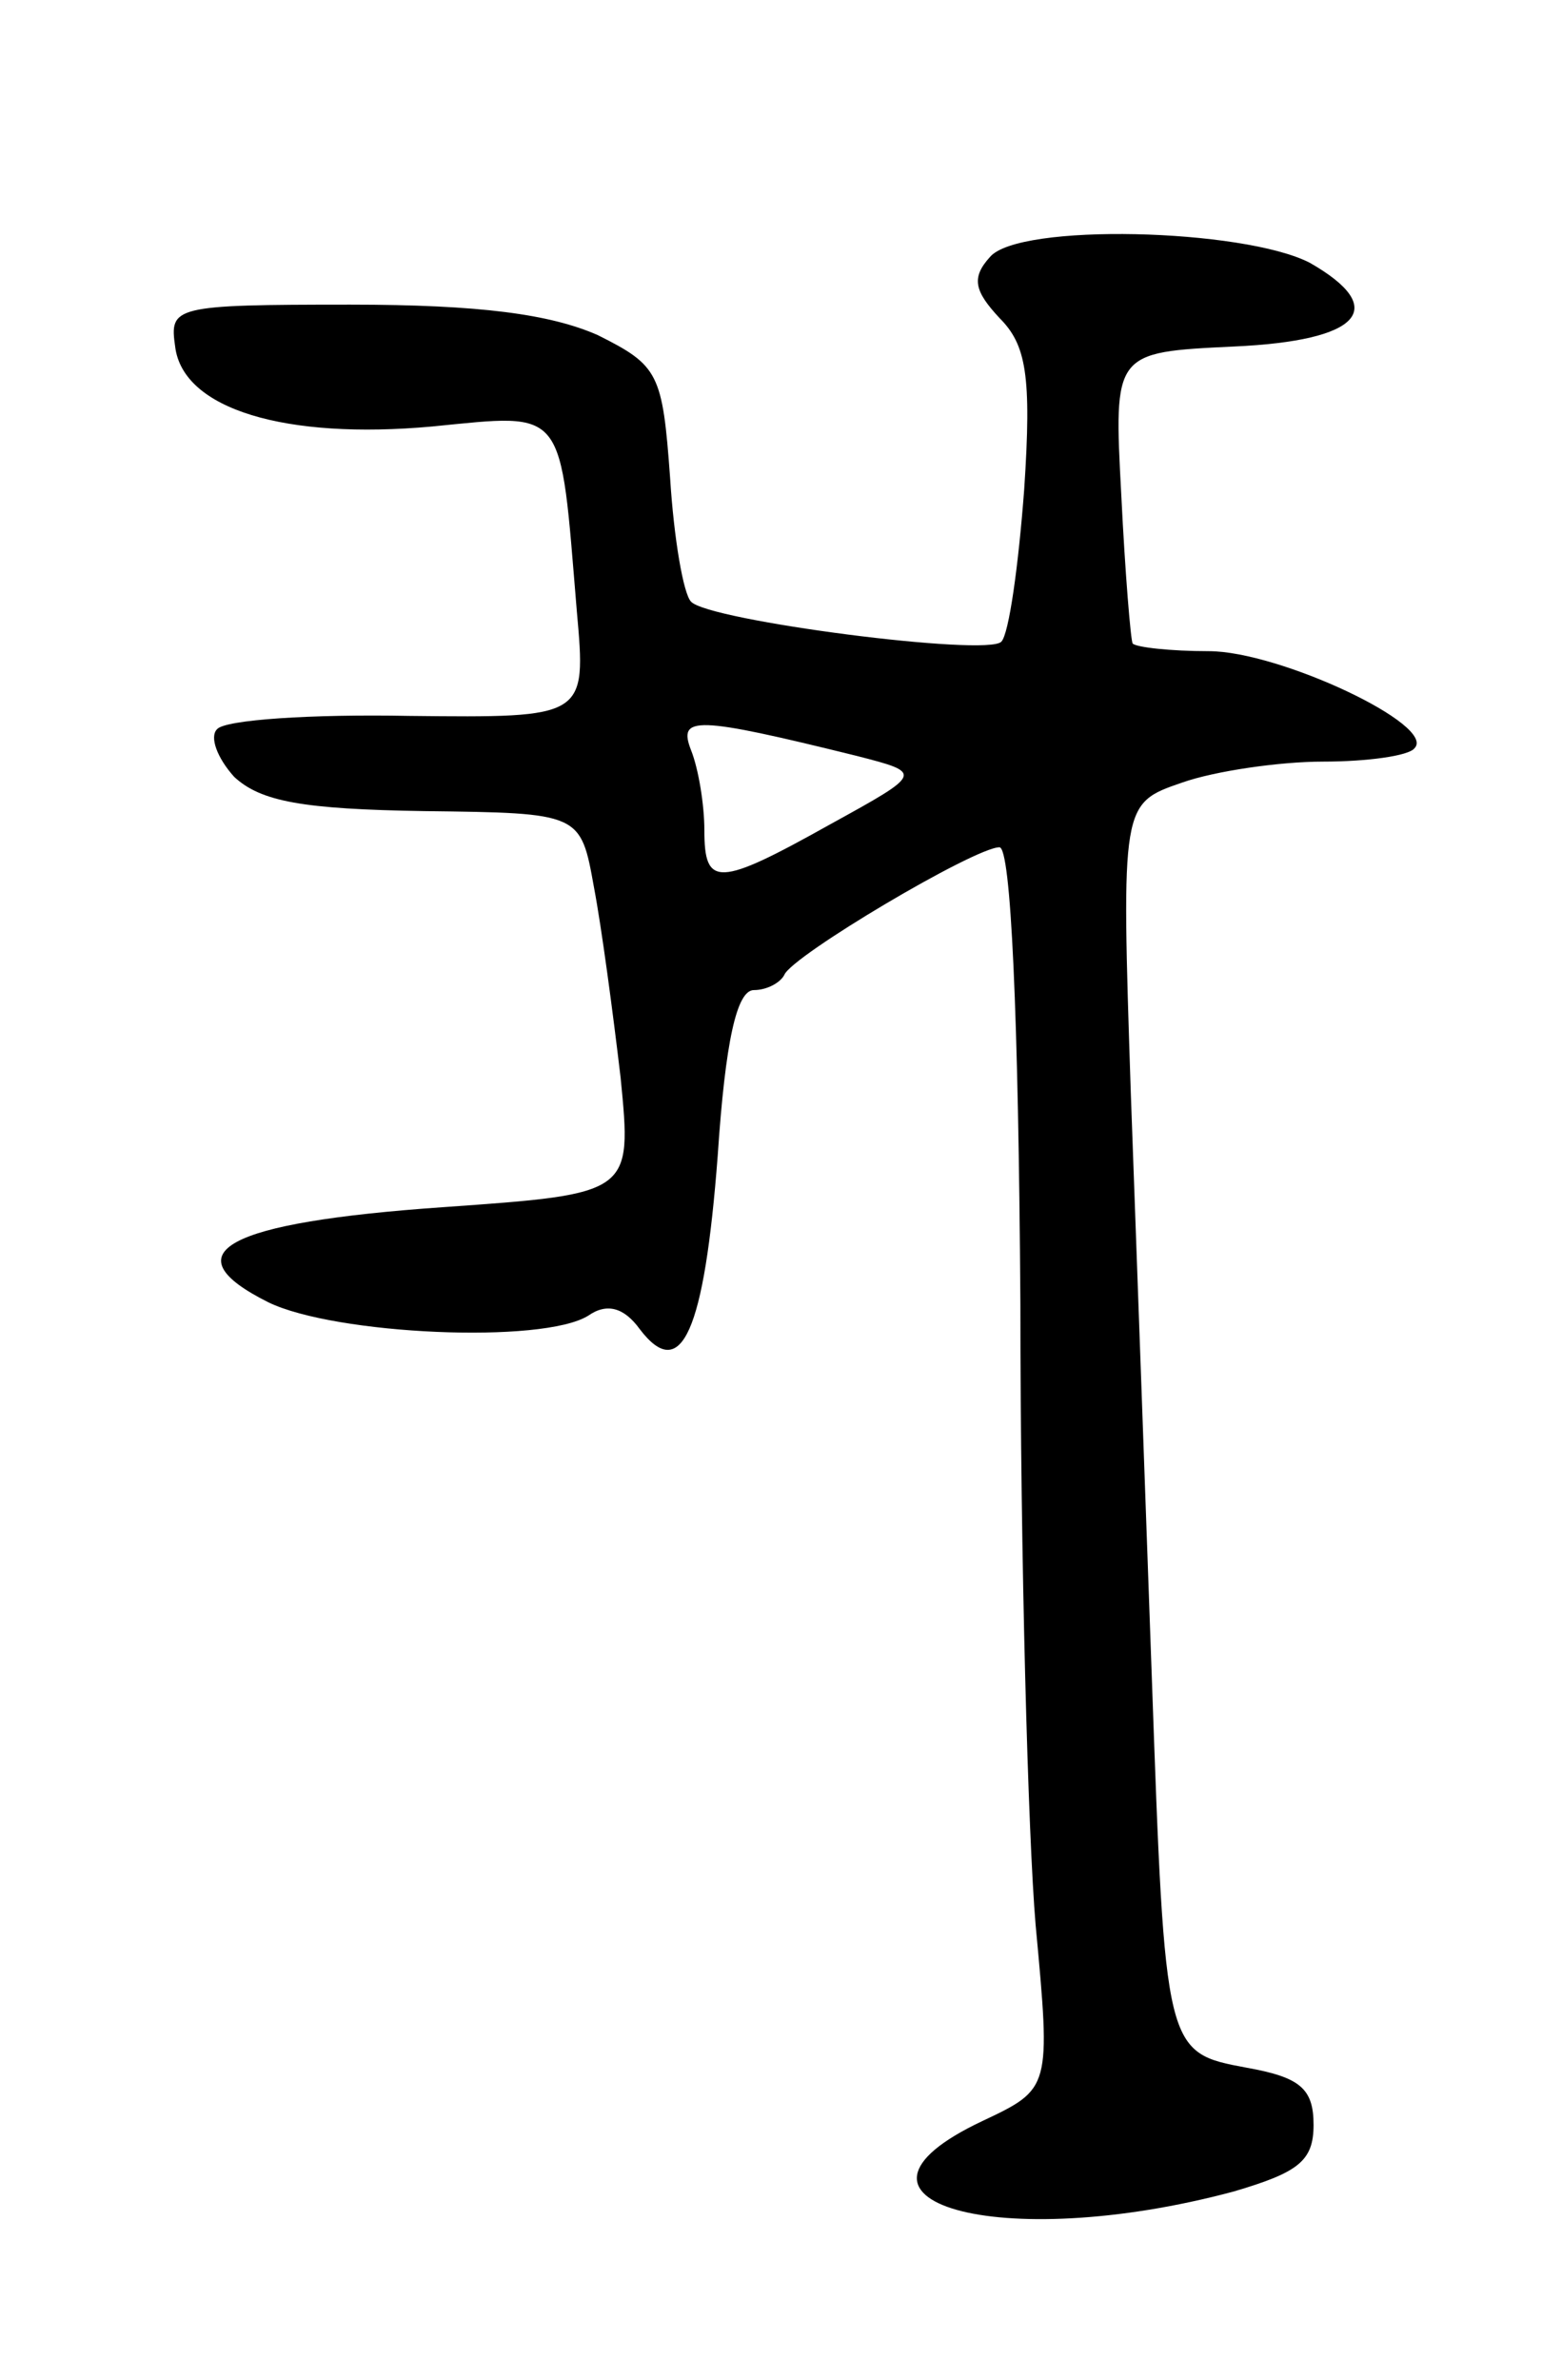 <svg version="1.0" xmlns="http://www.w3.org/2000/svg"
 width="81pt" height="125pt" viewBox="0 0 81 125"
 preserveAspectRatio="xMidYMid meet">
<g transform="translate(0,125) scale(0.1,-0.1)"
fill="#000000" stroke="none">
<path d="M520 1115 c-10 -11 -8 -18 5 -32 14 -14 17 -30 13 -90 -3 -40 -8 -76
-12 -80 -7 -8 -154 11 -163 21 -4 4 -9 33 -11 65 -4 55 -6 59 -38 75 -25 11
-62 16 -130 16 -93 0 -95 -1 -92 -22 4 -33 58 -49 135 -42 71 7 67 11 76 -97
5 -56 5 -56 -88 -55 -51 1 -97 -2 -101 -7 -4 -4 0 -15 9 -25 14 -13 36 -17
100 -18 82 -1 82 -1 89 -40 4 -21 10 -66 14 -100 6 -61 6 -61 -93 -68 -115 -8
-144 -24 -92 -50 35 -17 144 -22 168 -7 10 7 19 4 27 -7 22 -29 34 -1 41 91 4
60 10 87 19 87 7 0 14 4 16 8 4 10 100 67 113 67 6 0 10 -87 11 -240 0 -132 4
-279 8 -326 8 -86 8 -86 -28 -103 -89 -42 9 -70 132 -37 34 10 42 16 42 35 0
19 -7 25 -35 30 -43 8 -43 8 -50 206 -3 85 -8 223 -11 306 -5 152 -5 152 27
163 17 6 51 11 74 11 23 0 45 3 48 7 12 12 -71 51 -108 51 -20 0 -38 2 -40 4
-1 1 -4 37 -6 78 -4 75 -4 75 59 78 67 3 82 20 40 44 -35 18 -153 21 -168 3z
m-70 -262 c35 -9 35 -9 -14 -36 -59 -33 -66 -33 -66 -3 0 13 -3 32 -7 42 -7
18 2 18 87 -3z"/>
</g>
</svg>
